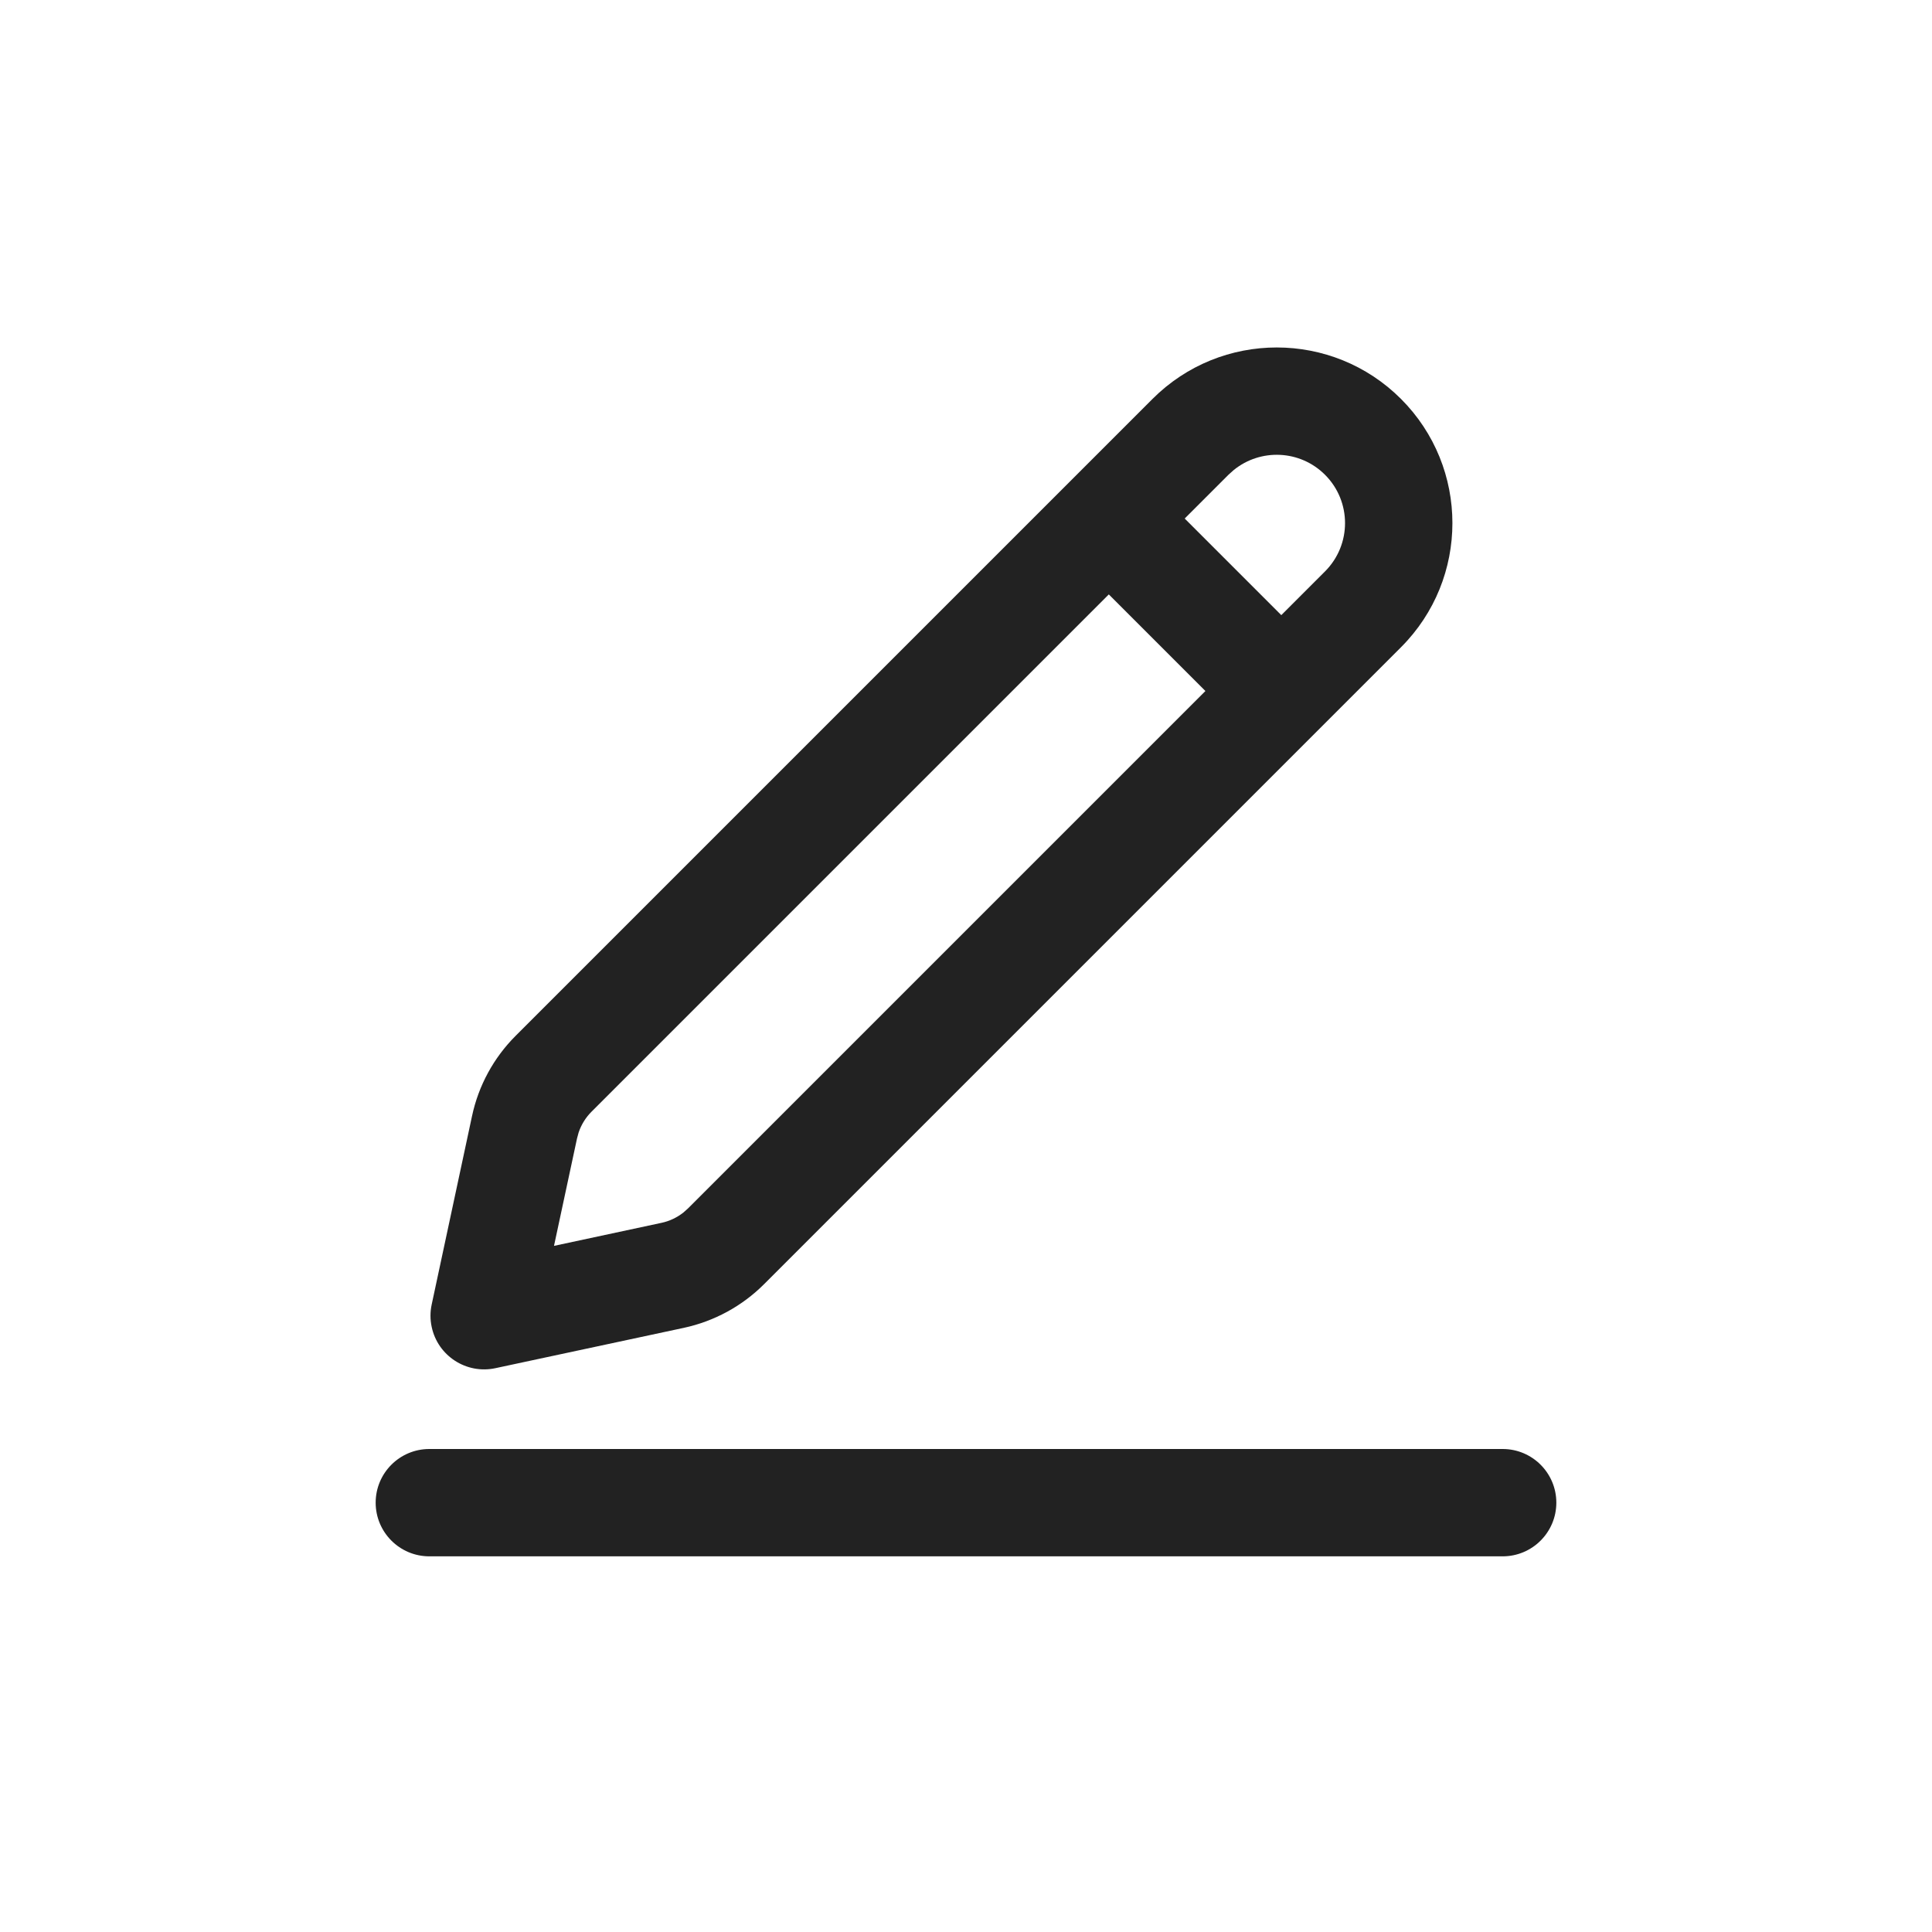 <?xml version="1.0" encoding="UTF-8"?>
<svg width="36px" height="36px" viewBox="0 0 36 36" version="1.1" xmlns="http://www.w3.org/2000/svg" xmlns:xlink="http://www.w3.org/1999/xlink">
    <title>icon/rename</title>
    <g id="icon/rename" stroke="none" stroke-width="1" fill="none" fill-rule="evenodd">
        <path d="M28,27 C28.552,27 29,27.448 29,28 C29,28.552 28.552,29 28,29 L8,29 C7.448,29 7,28.552 7,28 C7,27.448 7.448,27 8,27 L28,27 Z M26.105,7.433 C27.383,8.711 27.383,10.783 26.105,12.061 L14.237,23.929 C13.828,24.338 13.309,24.62 12.744,24.742 L9.231,25.494 C8.691,25.61 8.159,25.266 8.044,24.726 C8.014,24.588 8.014,24.445 8.044,24.307 L8.796,20.794 C8.917,20.228 9.199,19.71 9.608,19.301 L21.476,7.433 C22.754,6.155 24.827,6.155 26.105,7.433 Z M20.661,11.076 L11.022,20.715 C10.913,20.824 10.831,20.957 10.782,21.102 L10.752,21.213 L10.323,23.215 L12.325,22.786 C12.476,22.754 12.616,22.687 12.736,22.592 L12.822,22.515 L22.461,12.876 L20.661,11.076 Z M22.987,8.76 L22.89,8.847 L22.075,9.662 L23.875,11.462 L24.69,10.647 C25.187,10.15 25.187,9.344 24.69,8.847 C24.224,8.381 23.487,8.352 22.987,8.76 Z" id="形状" fill="#222222"></path>
    </g>
</svg>